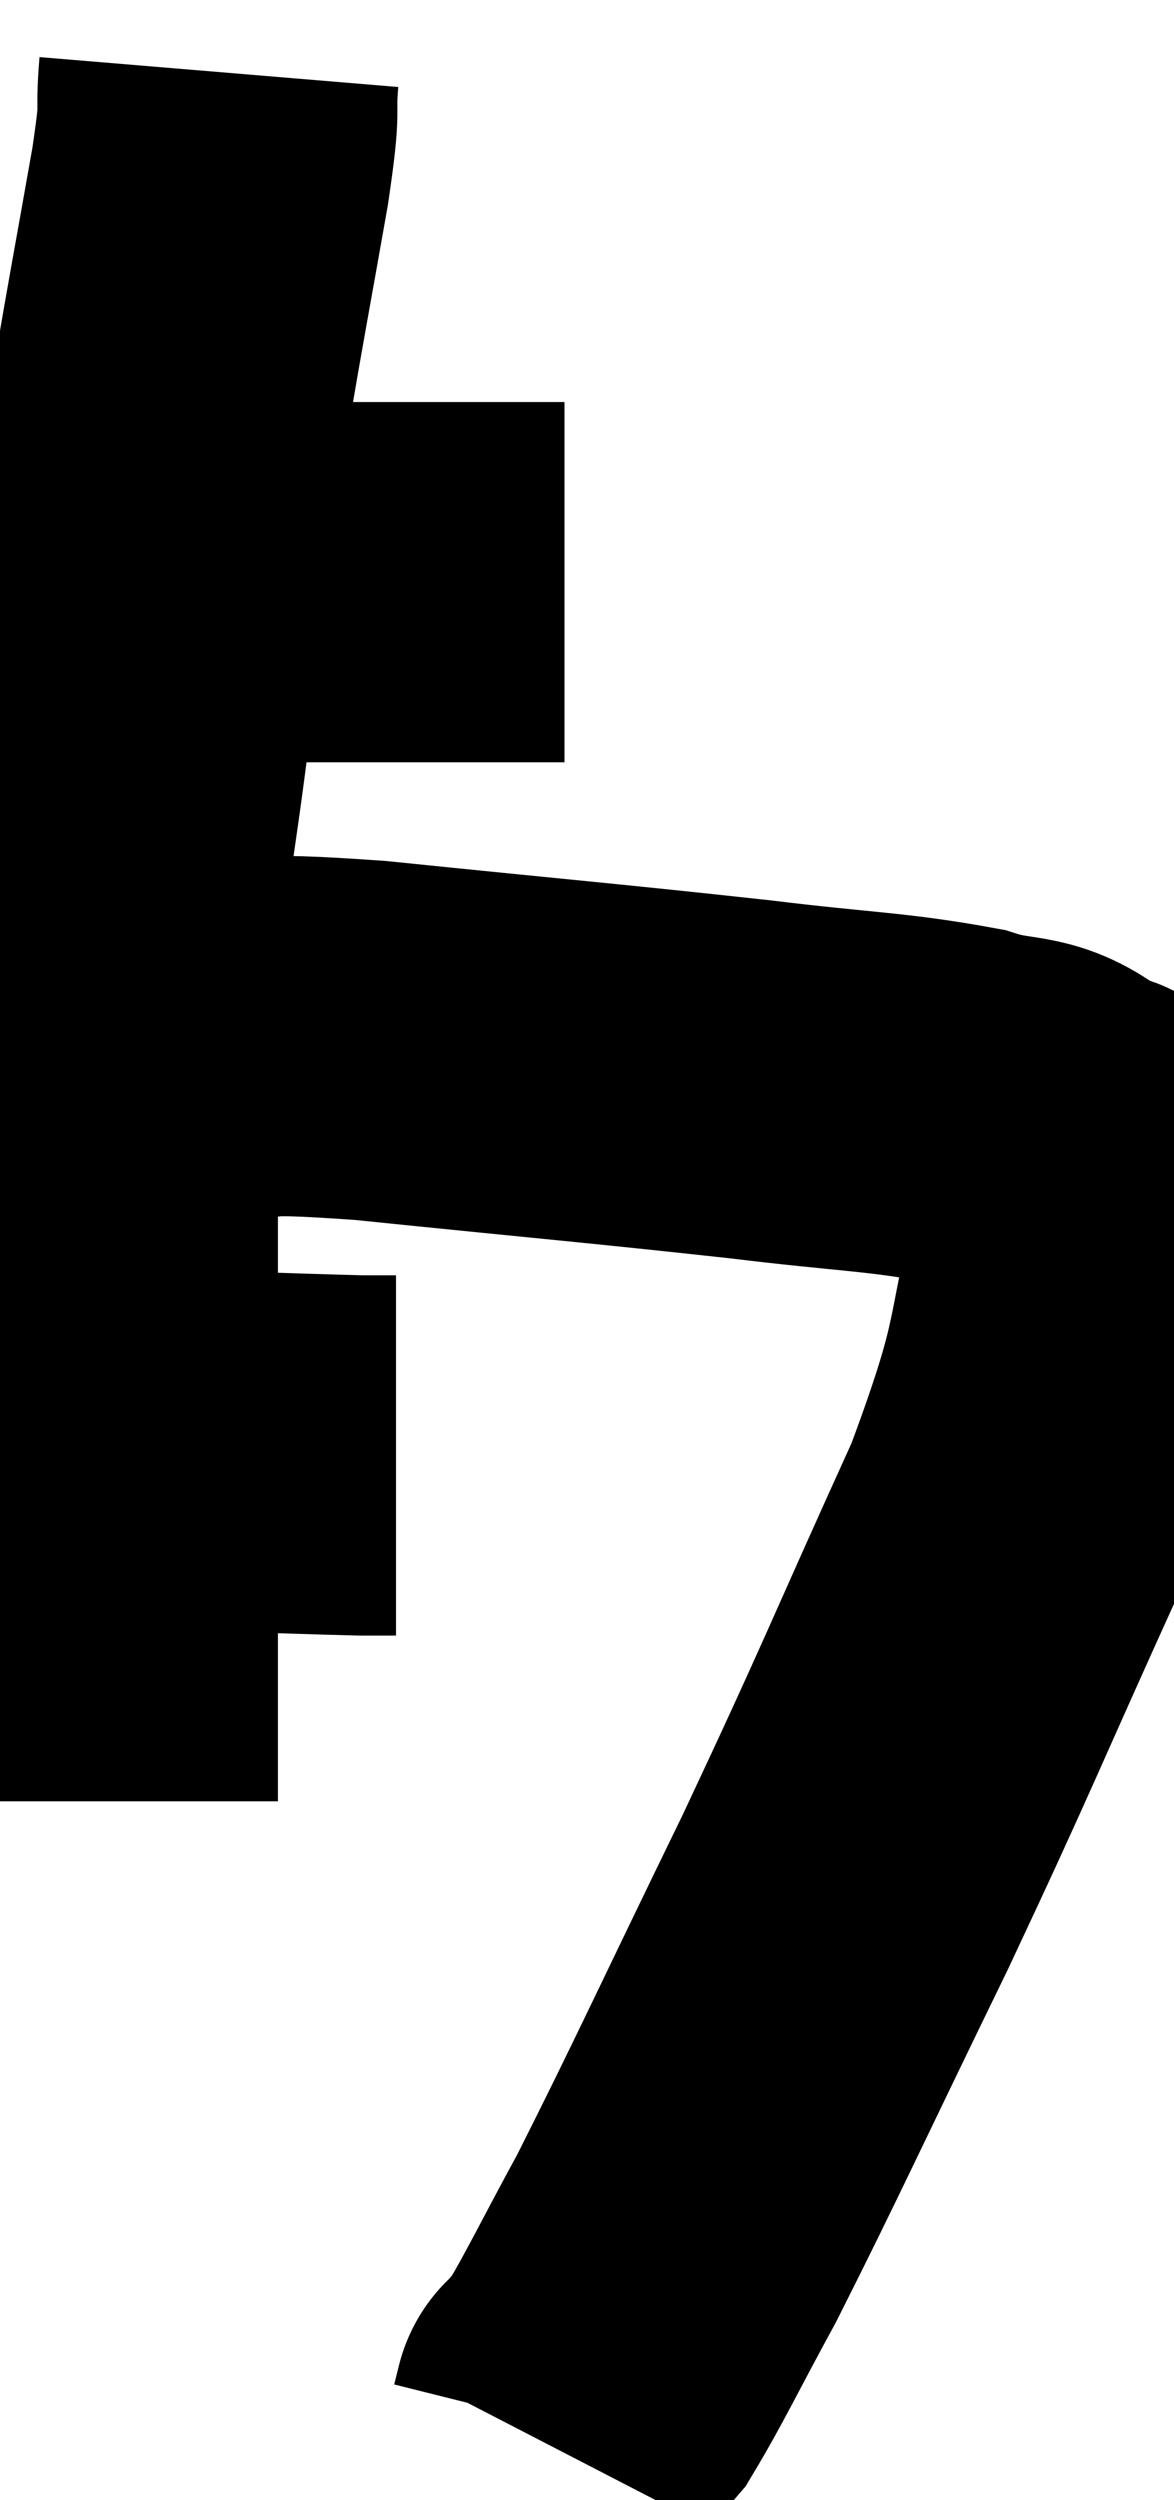 <svg xmlns="http://www.w3.org/2000/svg" viewBox="9.56 4.22 16.305 34.7" width="16.305" height="34.7"><path d="M 11.1 12.36 C 12.27 12.33, 12.09 12.315, 13.44 12.3 C 14.97 12.3, 15.51 12.3, 16.5 12.3 L 17.4 12.3" fill="none" stroke="black" stroke-width="5"></path><path d="M 12.6 5.22 C 12.54 5.94, 12.645 5.535, 12.48 6.66 C 12.21 8.19, 12.165 8.4, 11.94 9.72 C 11.76 10.83, 11.715 10.875, 11.58 11.94 C 11.49 12.96, 11.565 12.48, 11.4 13.98 C 11.16 15.96, 11.04 16.275, 10.92 17.94 C 10.92 19.29, 10.92 19.515, 10.92 20.64 C 10.92 21.54, 10.92 21.57, 10.92 22.44 C 10.92 23.28, 10.92 23.7, 10.92 24.12 C 10.92 24.12, 10.92 23.91, 10.92 24.12 C 10.92 24.54, 10.92 24.54, 10.92 24.96 C 10.92 25.38, 10.92 25.245, 10.92 25.8 C 10.92 26.49, 10.92 26.595, 10.92 27.18 C 10.92 27.66, 10.92 27.63, 10.92 28.14 C 10.92 28.68, 10.92 28.95, 10.92 29.22 L 10.92 29.22" fill="none" stroke="black" stroke-width="5"></path><path d="M 10.56 24.36 C 11.58 24.36, 11.595 24.345, 12.6 24.36 C 13.59 24.39, 13.965 24.405, 14.58 24.42 C 14.82 24.42, 14.94 24.42, 15.06 24.42 L 15.06 24.42" fill="none" stroke="black" stroke-width="5"></path><path d="M 11.16 18.66 C 11.76 18.66, 11.475 18.66, 12.36 18.66 C 13.53 18.66, 12.795 18.525, 14.7 18.66 C 17.34 18.93, 17.925 18.975, 19.98 19.2 C 21.45 19.38, 21.855 19.365, 22.92 19.56 C 23.58 19.77, 23.76 19.62, 24.24 19.98 C 24.54 20.49, 24.975 19.695, 24.84 21 C 24.27 23.1, 24.585 22.83, 23.7 25.2 C 22.5 27.84, 22.485 27.96, 21.3 30.48 C 20.13 32.88, 19.815 33.585, 18.96 35.28 C 18.42 36.27, 18.24 36.66, 17.88 37.26 C 17.7 37.47, 17.61 37.575, 17.52 37.68 C 17.52 37.68, 17.52 37.68, 17.52 37.68 C 17.52 37.68, 17.535 37.62, 17.52 37.68 C 17.49 37.8, 17.475 37.86, 17.46 37.92 L 17.46 37.92" fill="none" stroke="black" stroke-width="5"></path></svg>